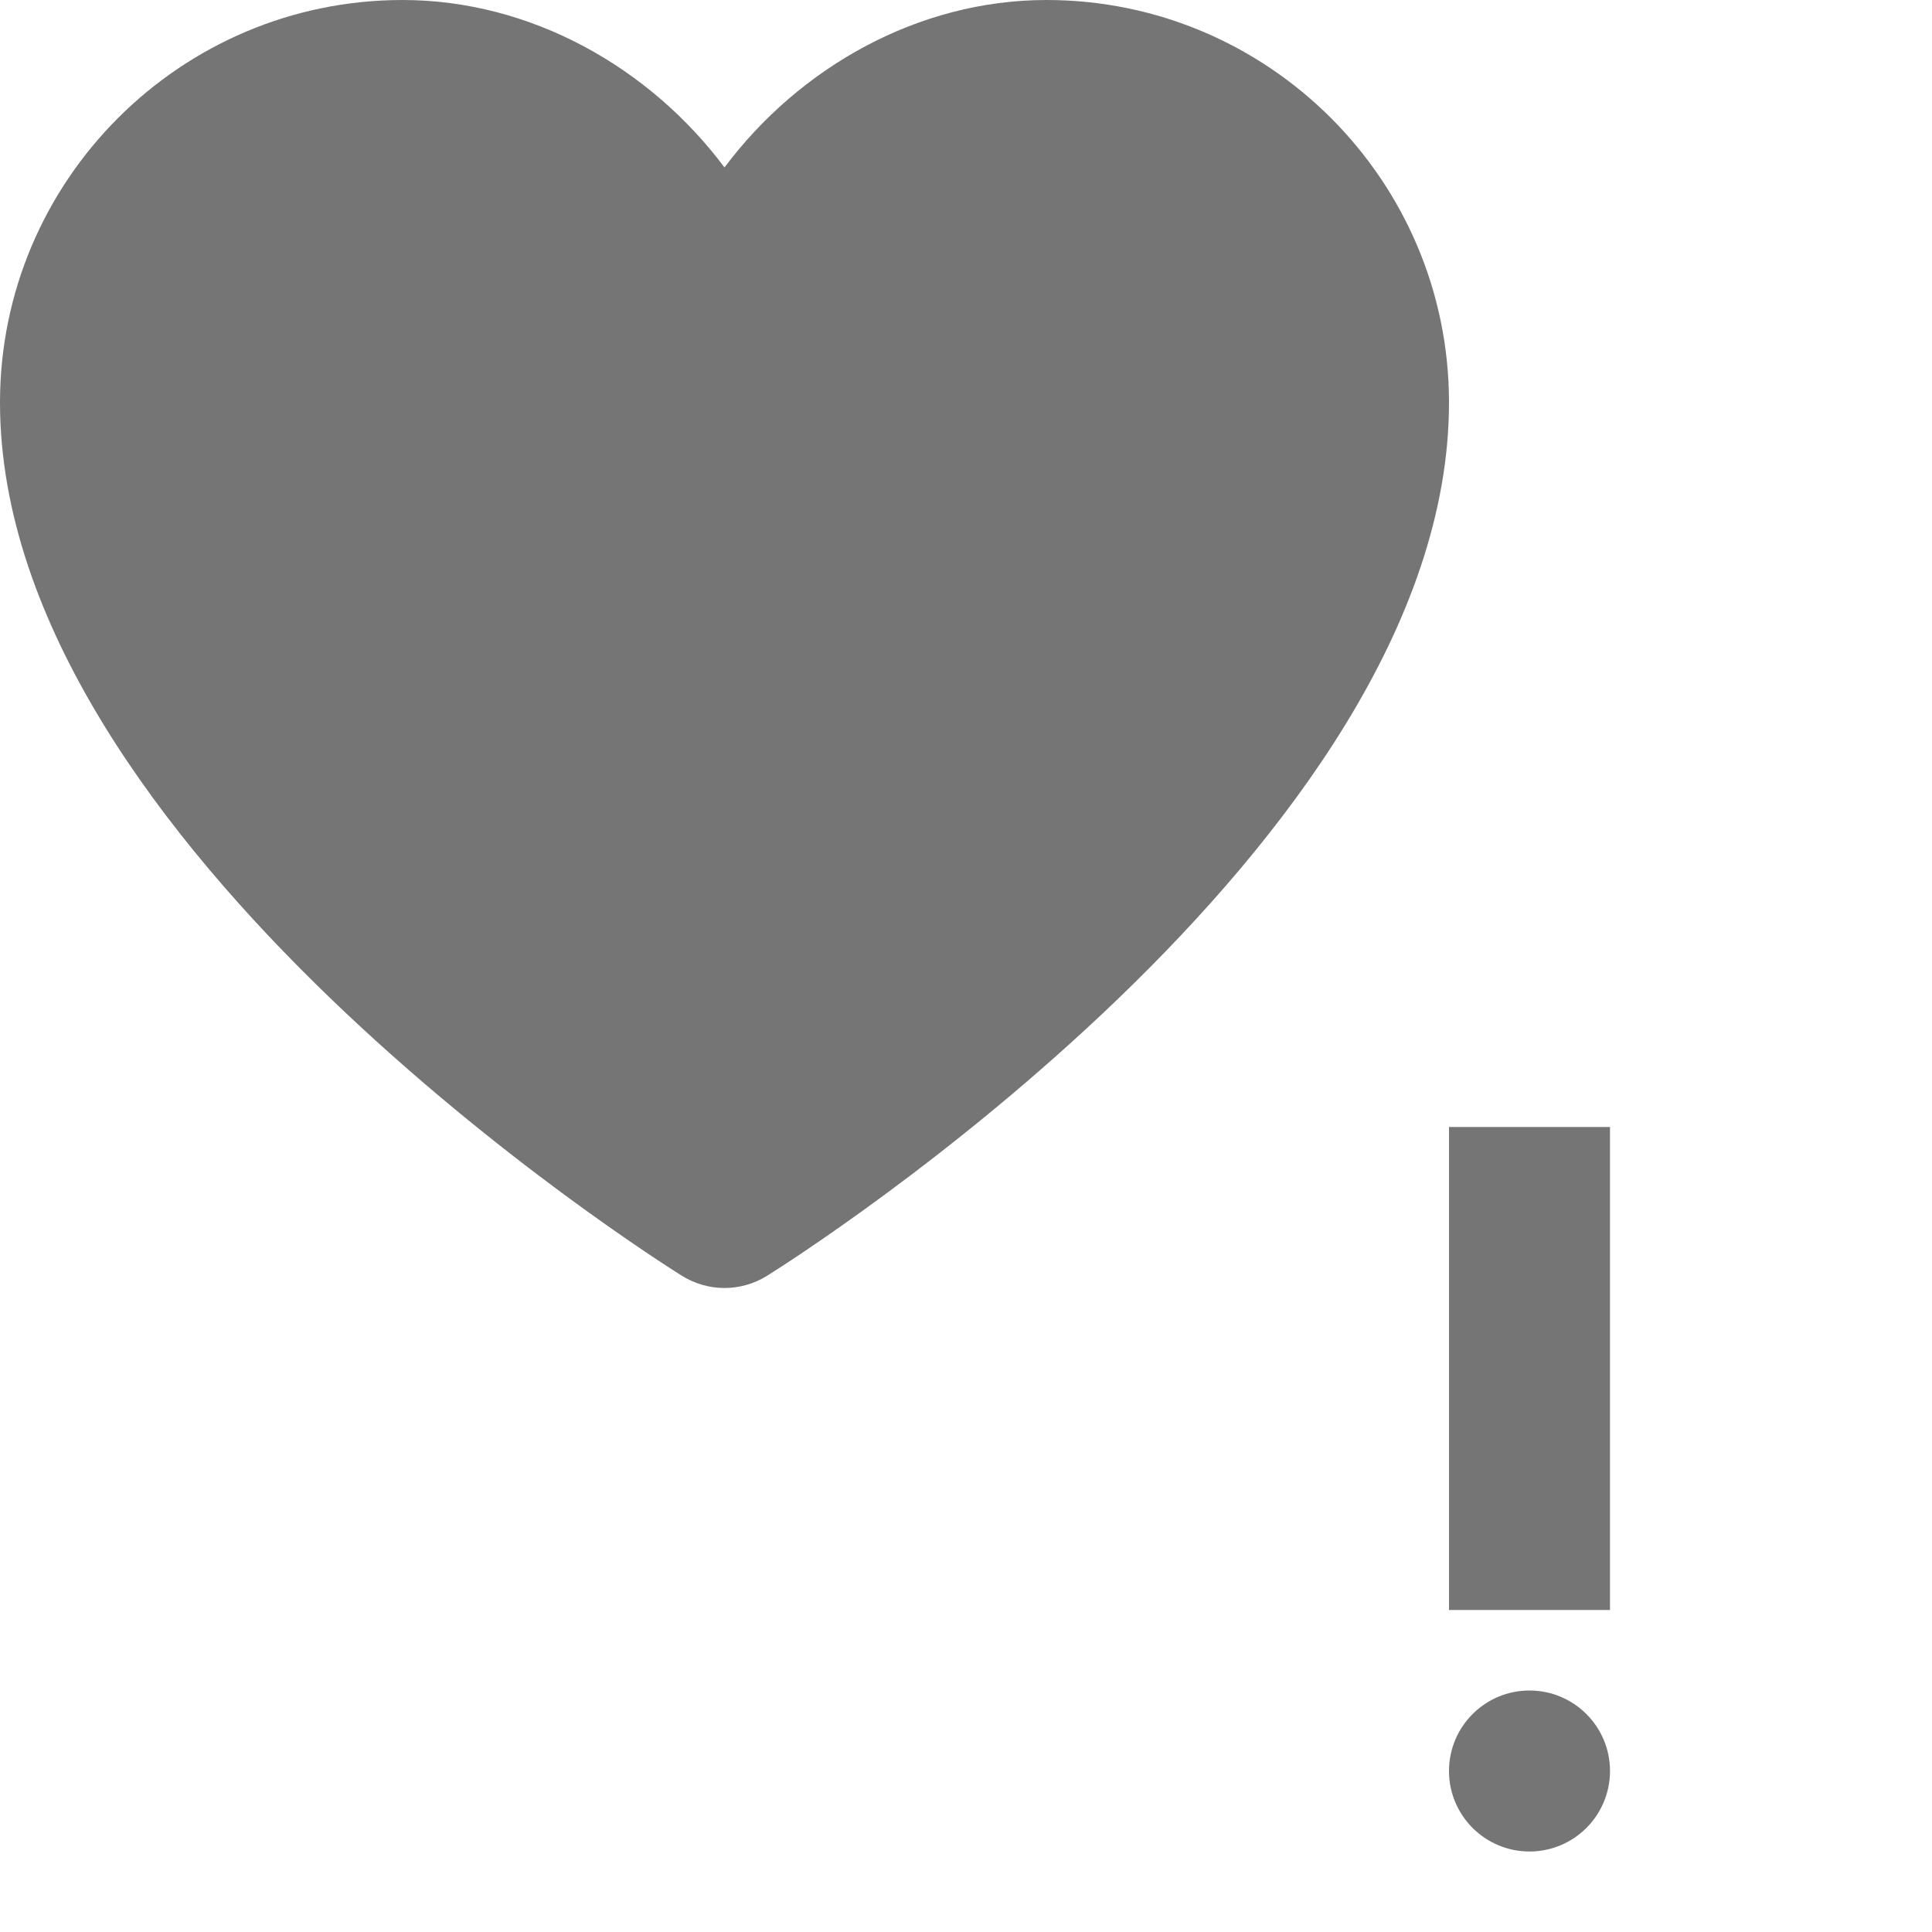 <?xml version="1.0" encoding="utf-8"?>
<!-- Generator: Adobe Illustrator 17.1.0, SVG Export Plug-In . SVG Version: 6.00 Build 0)  -->
<!DOCTYPE svg PUBLIC "-//W3C//DTD SVG 1.1//EN" "http://www.w3.org/Graphics/SVG/1.1/DTD/svg11.dtd">
<svg version="1.1" xmlns="http://www.w3.org/2000/svg" xmlns:xlink="http://www.w3.org/1999/xlink" x="0px" y="0px" width="24px"
	 height="24px" viewBox="0 0 24 24" enable-background="new 0 0 24 24" xml:space="preserve">
<g id="Frame_-_24px">
	<rect fill="none" width="24" height="24"/>
</g>
<g id="Filled_Icons">
	<g>
		<path fill="#757575" d="M13,0c-1.594,0-3.07,0.837-4,2.08C8.07,0.837,6.594,0,5,0C2.243,0,0,2.243,0,5
			c0,5.491,8.124,10.632,8.471,10.848C8.633,15.949,8.816,16,9,16s0.367-0.051,0.529-0.152C9.876,15.632,18,10.491,18,5
			C18,2.243,15.757,0,13,0z"/>
		<rect x="18" y="14" fill="#757575" width="2" height="6"/>
		<circle fill="#757575" cx="19" cy="22" r="1"/>
	</g>
</g>
</svg>
